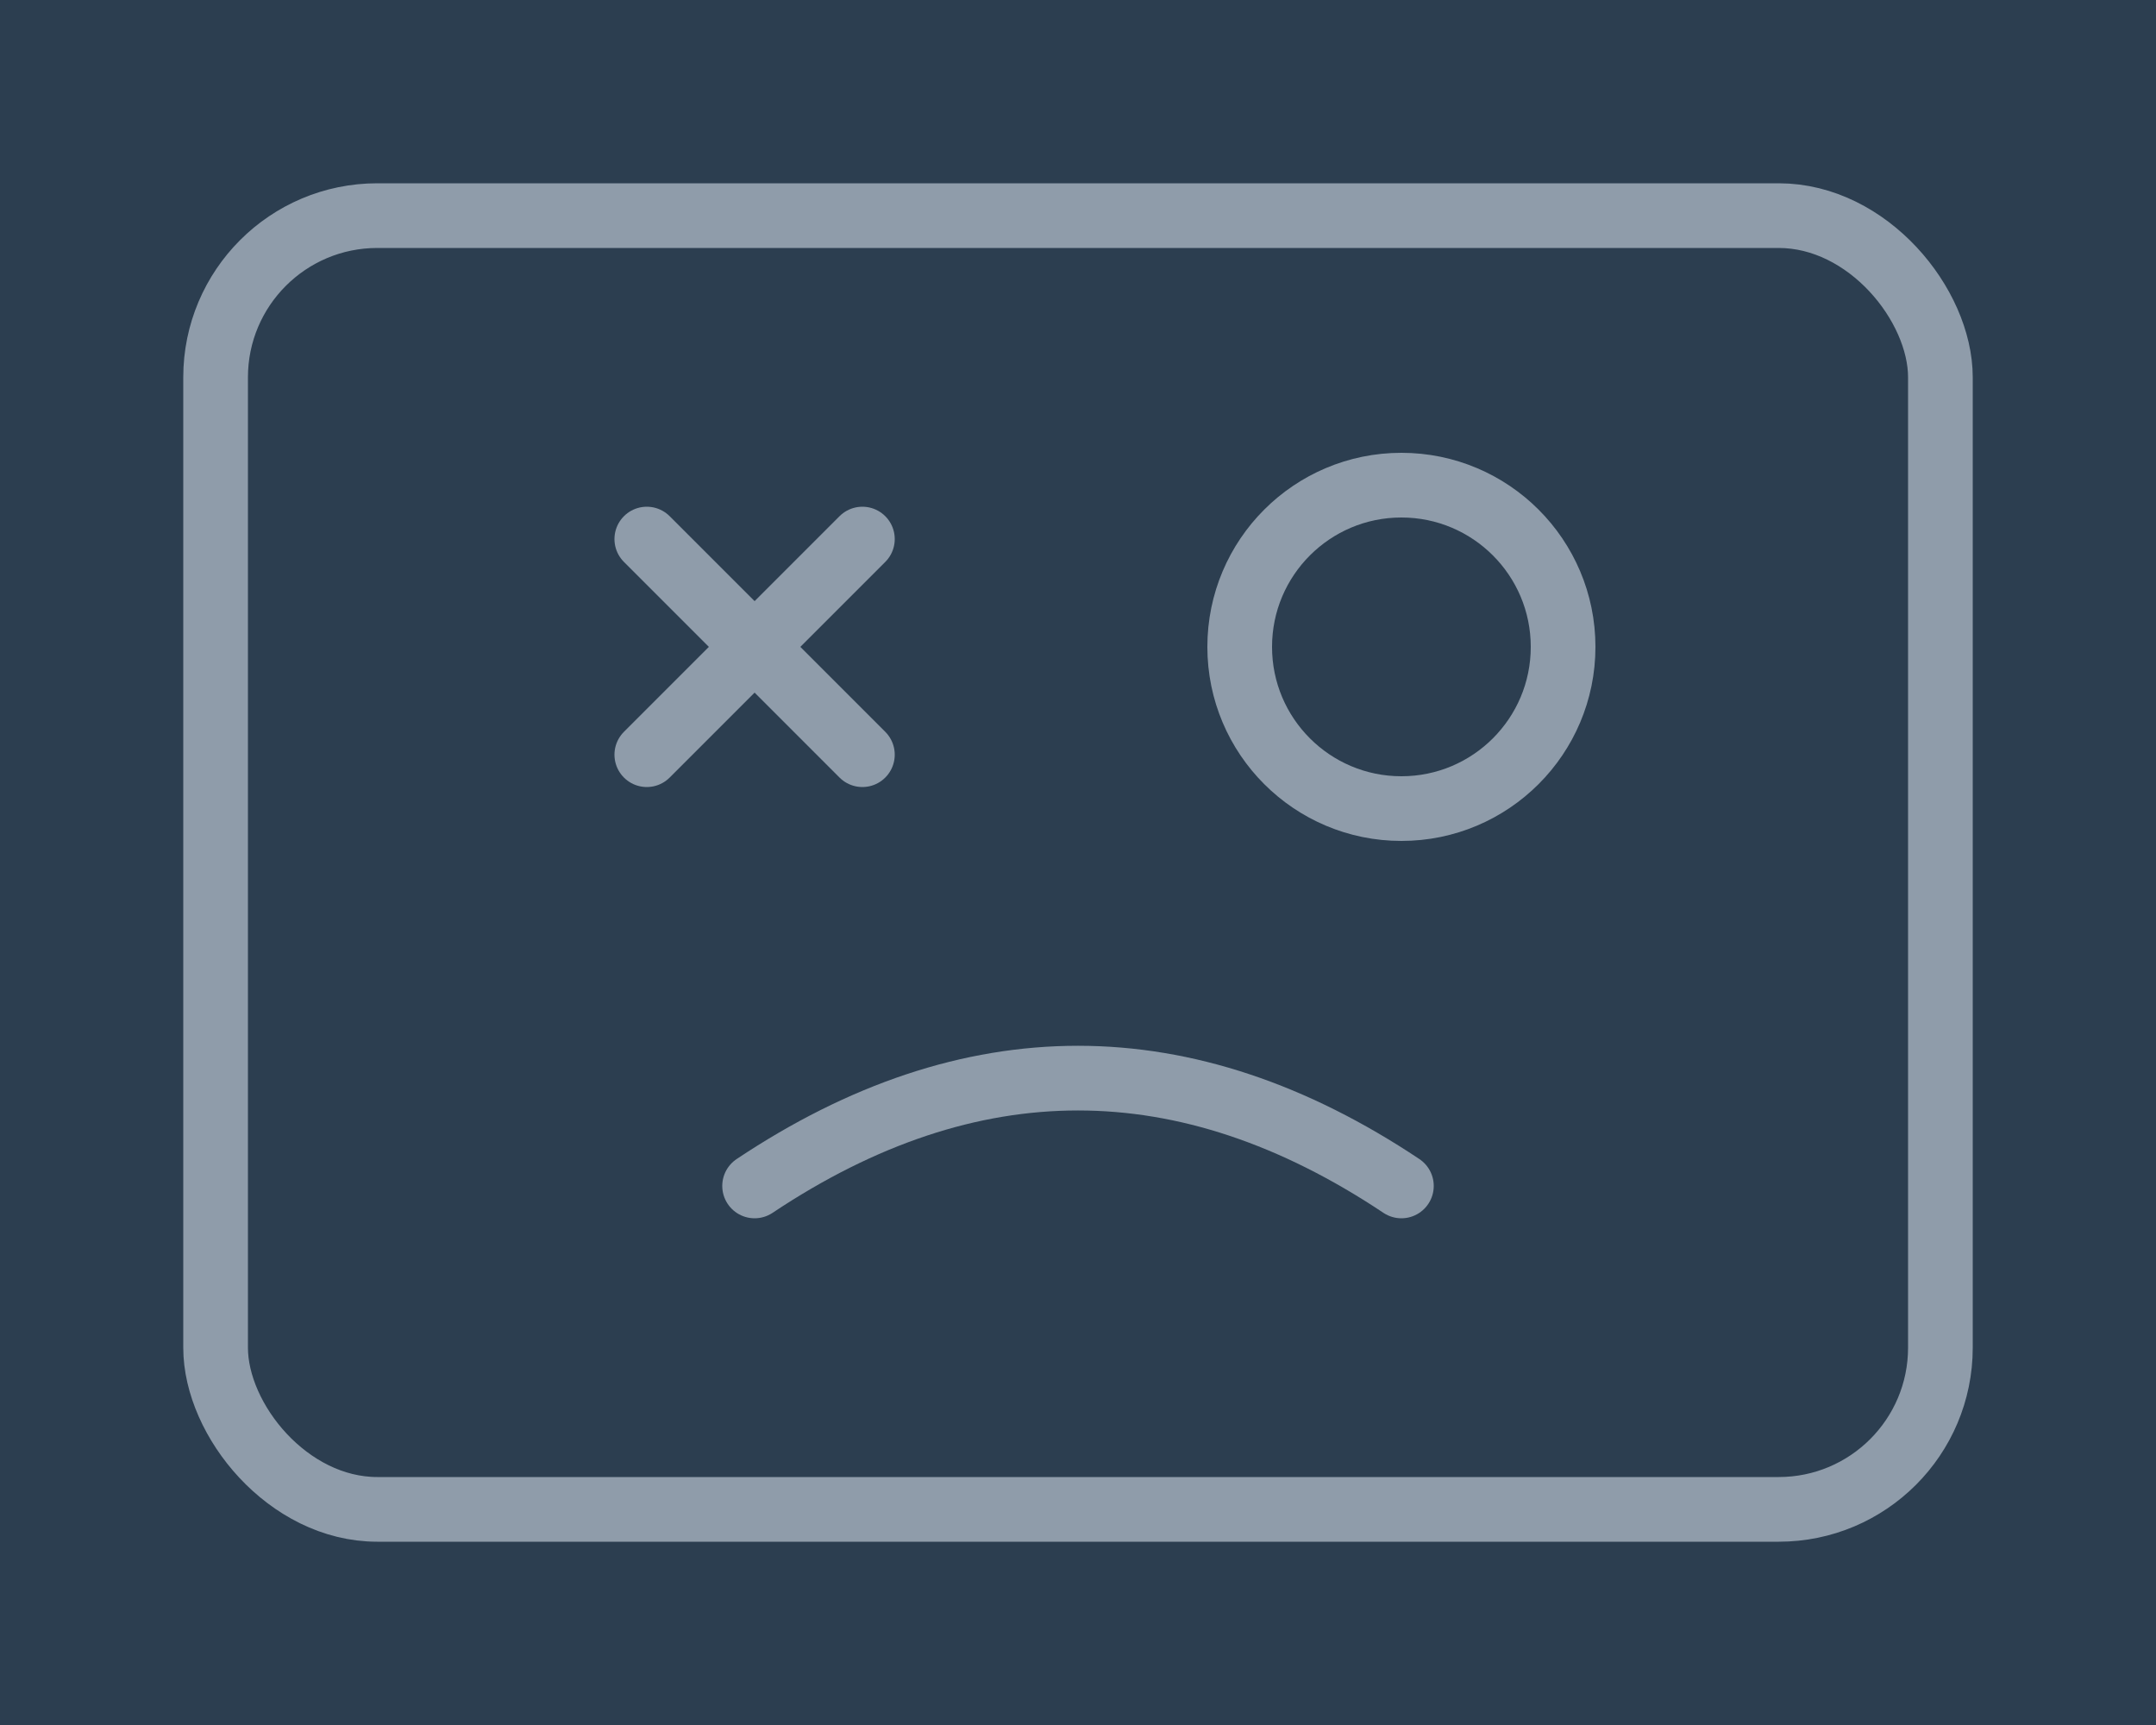 <?xml version="1.0" encoding="UTF-8"?>
<svg viewBox="0 0 200 160" xmlns="http://www.w3.org/2000/svg">
  <!-- Dark background -->
  <rect x="0" y="0" width="200" height="160" fill="#2c3e50"/>
  
  <!-- Rounded rectangle border -->
  <rect x="20" y="20" width="160" height="120" rx="15" ry="15" 
        fill="none" stroke="#8F9CAA" stroke-width="6"/>
  
  <!-- Left eye (X) -->
  <line x1="60" y1="50" x2="80" y2="70" stroke="#8F9CAA" stroke-width="6" stroke-linecap="round"/>
  <line x1="80" y1="50" x2="60" y2="70" stroke="#8F9CAA" stroke-width="6" stroke-linecap="round"/>
  
  <!-- Right eye (O) -->
  <circle cx="130" cy="60" r="15" fill="none" stroke="#8F9CAA" stroke-width="6"/>
  
  <!-- Sad mouth -->
  <path d="M70 110 Q100 90 130 110" fill="none" stroke="#8F9CAA" stroke-width="6" stroke-linecap="round"/>
</svg> 
